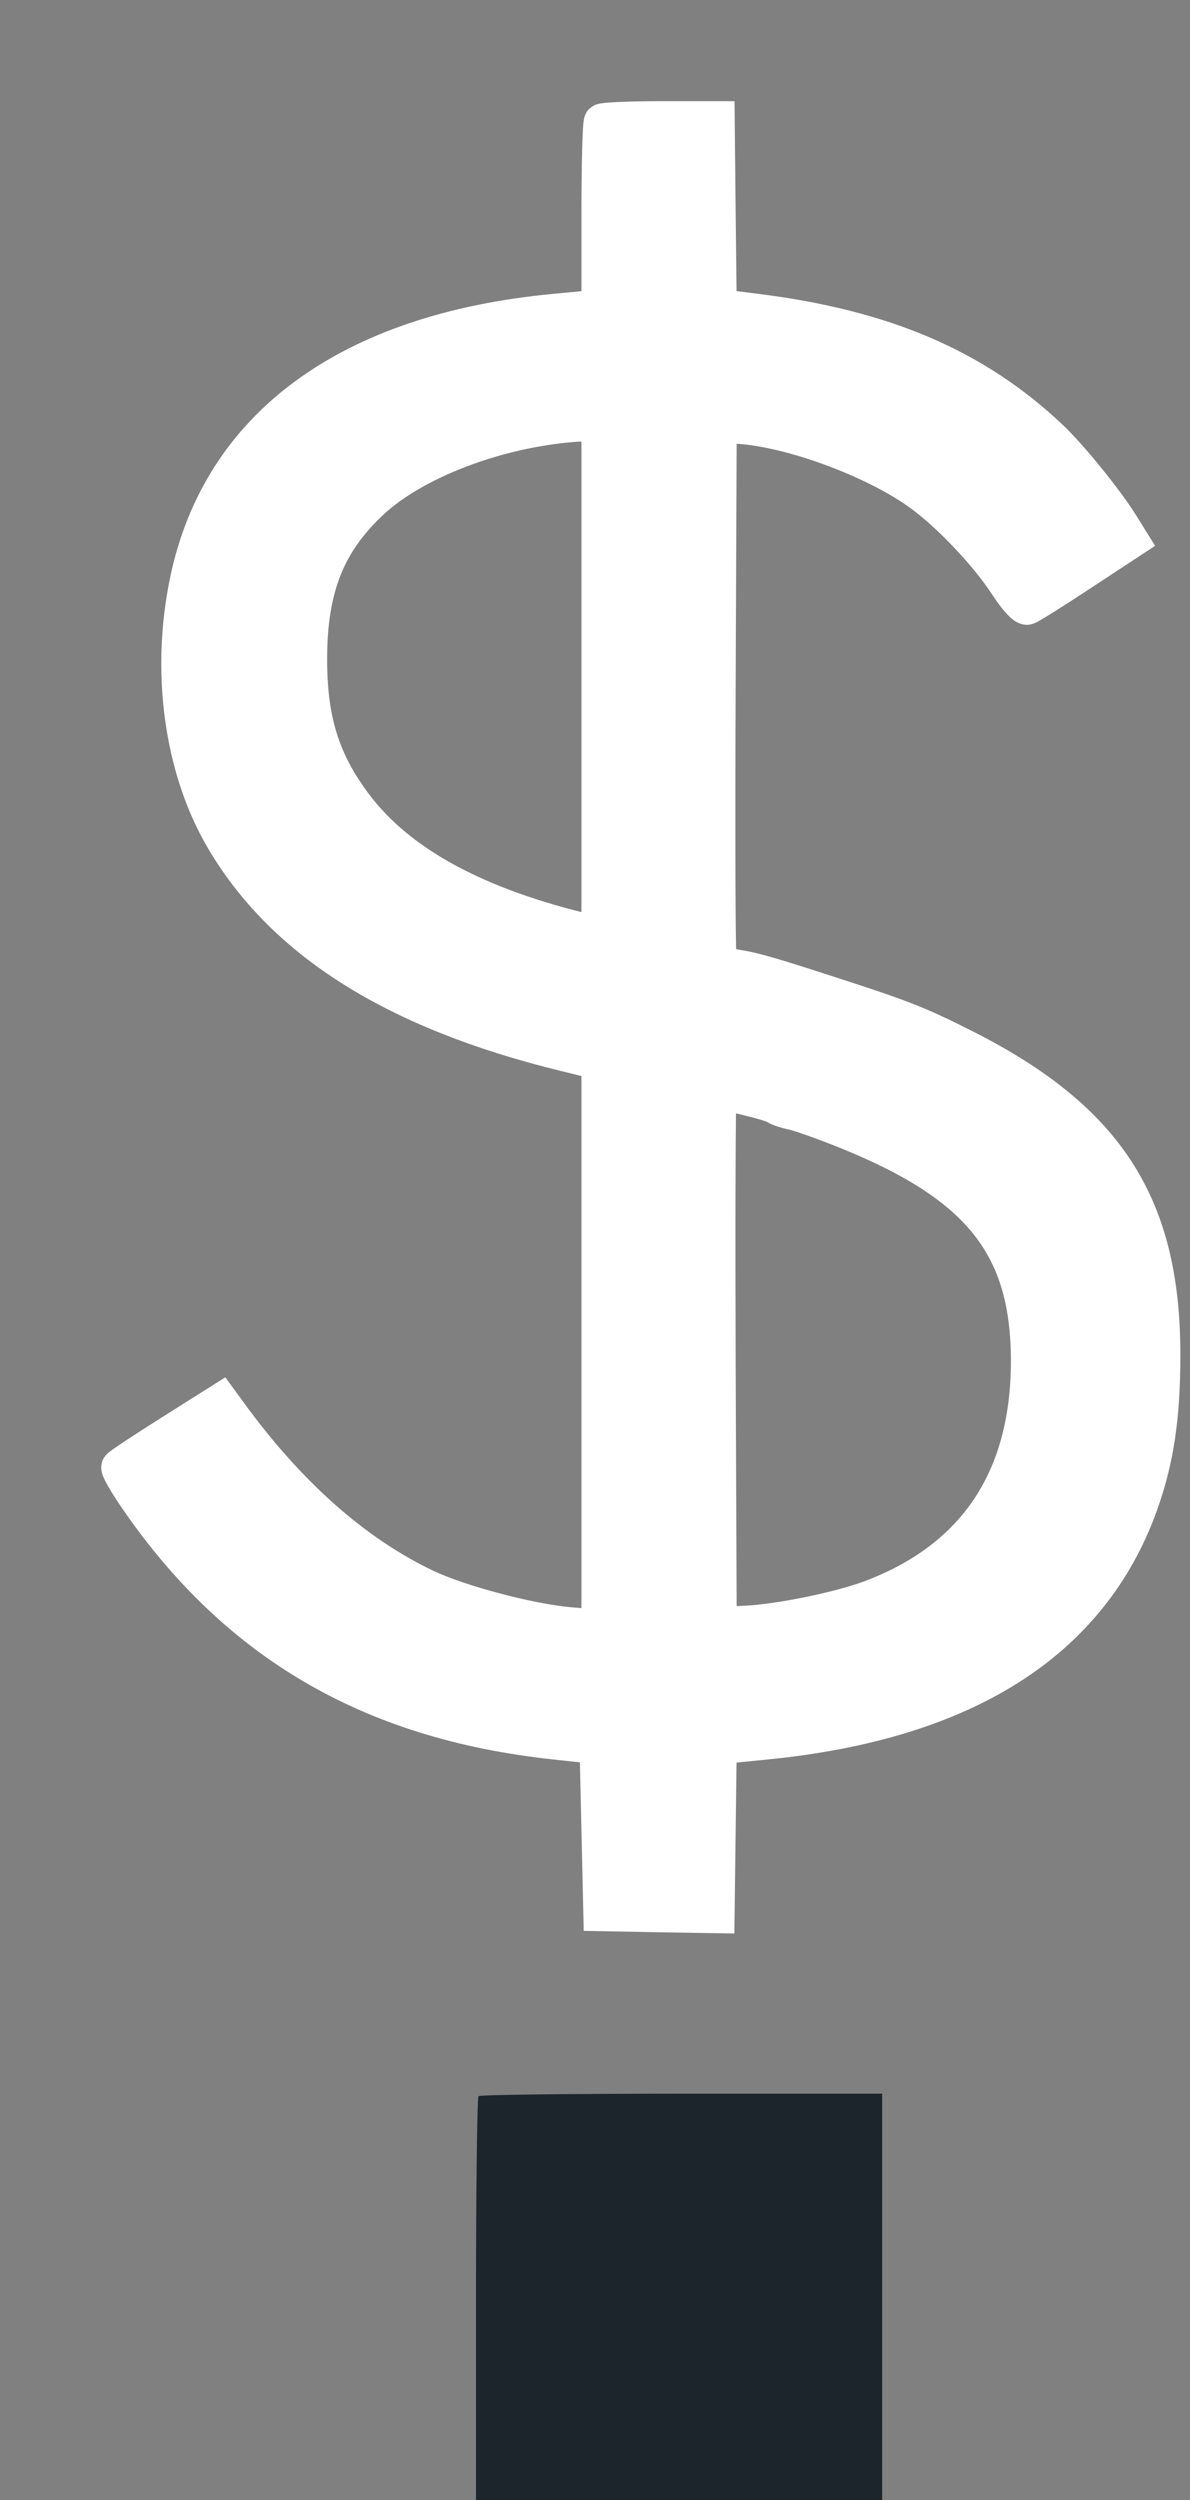 <svg width="10" height="21" viewBox="0 0 10 21" fill="none" xmlns="http://www.w3.org/2000/svg">
    <rect x="0" y="0" width="10" height="21" fill="#808080" stroke="none"/>
    <path d="M4 19.315C4 18.388 4.01 17.62 4.021 17.608C4.033 17.596 4.801 17.587 5.728 17.587H7.413V19.294V21H5.707H4V19.315Z" fill="#1C242C" />
    <path fill-rule="evenodd" clip-rule="evenodd" d="M5.057 1.021C5.045 1.033 5.036 1.389 5.036 1.812V2.582L4.661 2.618C2.929 2.782 1.847 3.577 1.576 4.884C1.418 5.644 1.529 6.452 1.871 7.039C2.378 7.908 3.315 8.499 4.743 8.849L5.036 8.921V11.296V13.672L4.782 13.65C4.448 13.62 3.864 13.466 3.579 13.331C2.982 13.048 2.422 12.552 1.922 11.863L1.855 11.771L1.435 12.036C1.204 12.182 1.008 12.311 1.001 12.324C0.993 12.336 1.059 12.453 1.148 12.582C1.988 13.805 3.112 14.461 4.653 14.629L5.02 14.669L5.036 15.37L5.052 16.072L5.538 16.081L6.023 16.089L6.032 15.38L6.041 14.67L6.439 14.63C8.109 14.464 9.163 13.796 9.58 12.64C9.714 12.268 9.769 11.906 9.769 11.383C9.77 10.131 9.31 9.41 8.122 8.805C7.746 8.614 7.595 8.553 7.093 8.39C6.486 8.192 6.346 8.151 6.19 8.126C6.089 8.11 6.052 8.088 6.039 8.037C6.03 8 6.027 6.979 6.032 5.769L6.041 3.568L6.2 3.578C6.642 3.604 7.337 3.859 7.727 4.138C7.971 4.312 8.296 4.654 8.465 4.915C8.539 5.029 8.61 5.106 8.633 5.098C8.656 5.09 8.861 4.962 9.088 4.812L9.502 4.54L9.418 4.405C9.292 4.203 8.999 3.842 8.834 3.684C8.198 3.08 7.431 2.751 6.344 2.616L6.041 2.578L6.032 1.789L6.024 1H5.551C5.291 1 5.069 1.01 5.057 1.021ZM5.036 5.702V7.852L4.964 7.835C4.009 7.612 3.353 7.257 2.981 6.761C2.705 6.394 2.598 6.05 2.599 5.53C2.6 4.94 2.75 4.559 3.118 4.215C3.501 3.856 4.256 3.582 4.932 3.556L5.036 3.552V5.702ZM6.328 9.233C6.415 9.254 6.502 9.281 6.519 9.294C6.537 9.307 6.601 9.329 6.663 9.342C6.724 9.355 6.932 9.429 7.125 9.507C8.239 9.959 8.644 10.472 8.645 11.431C8.645 12.42 8.198 13.091 7.317 13.423C7.055 13.521 6.547 13.625 6.264 13.638L6.041 13.648L6.032 11.447C6.028 10.236 6.031 9.227 6.04 9.204C6.049 9.18 6.081 9.169 6.112 9.178C6.143 9.187 6.24 9.212 6.328 9.233Z" fill="white" stroke="white" stroke-width="0.3" />
</svg>
    